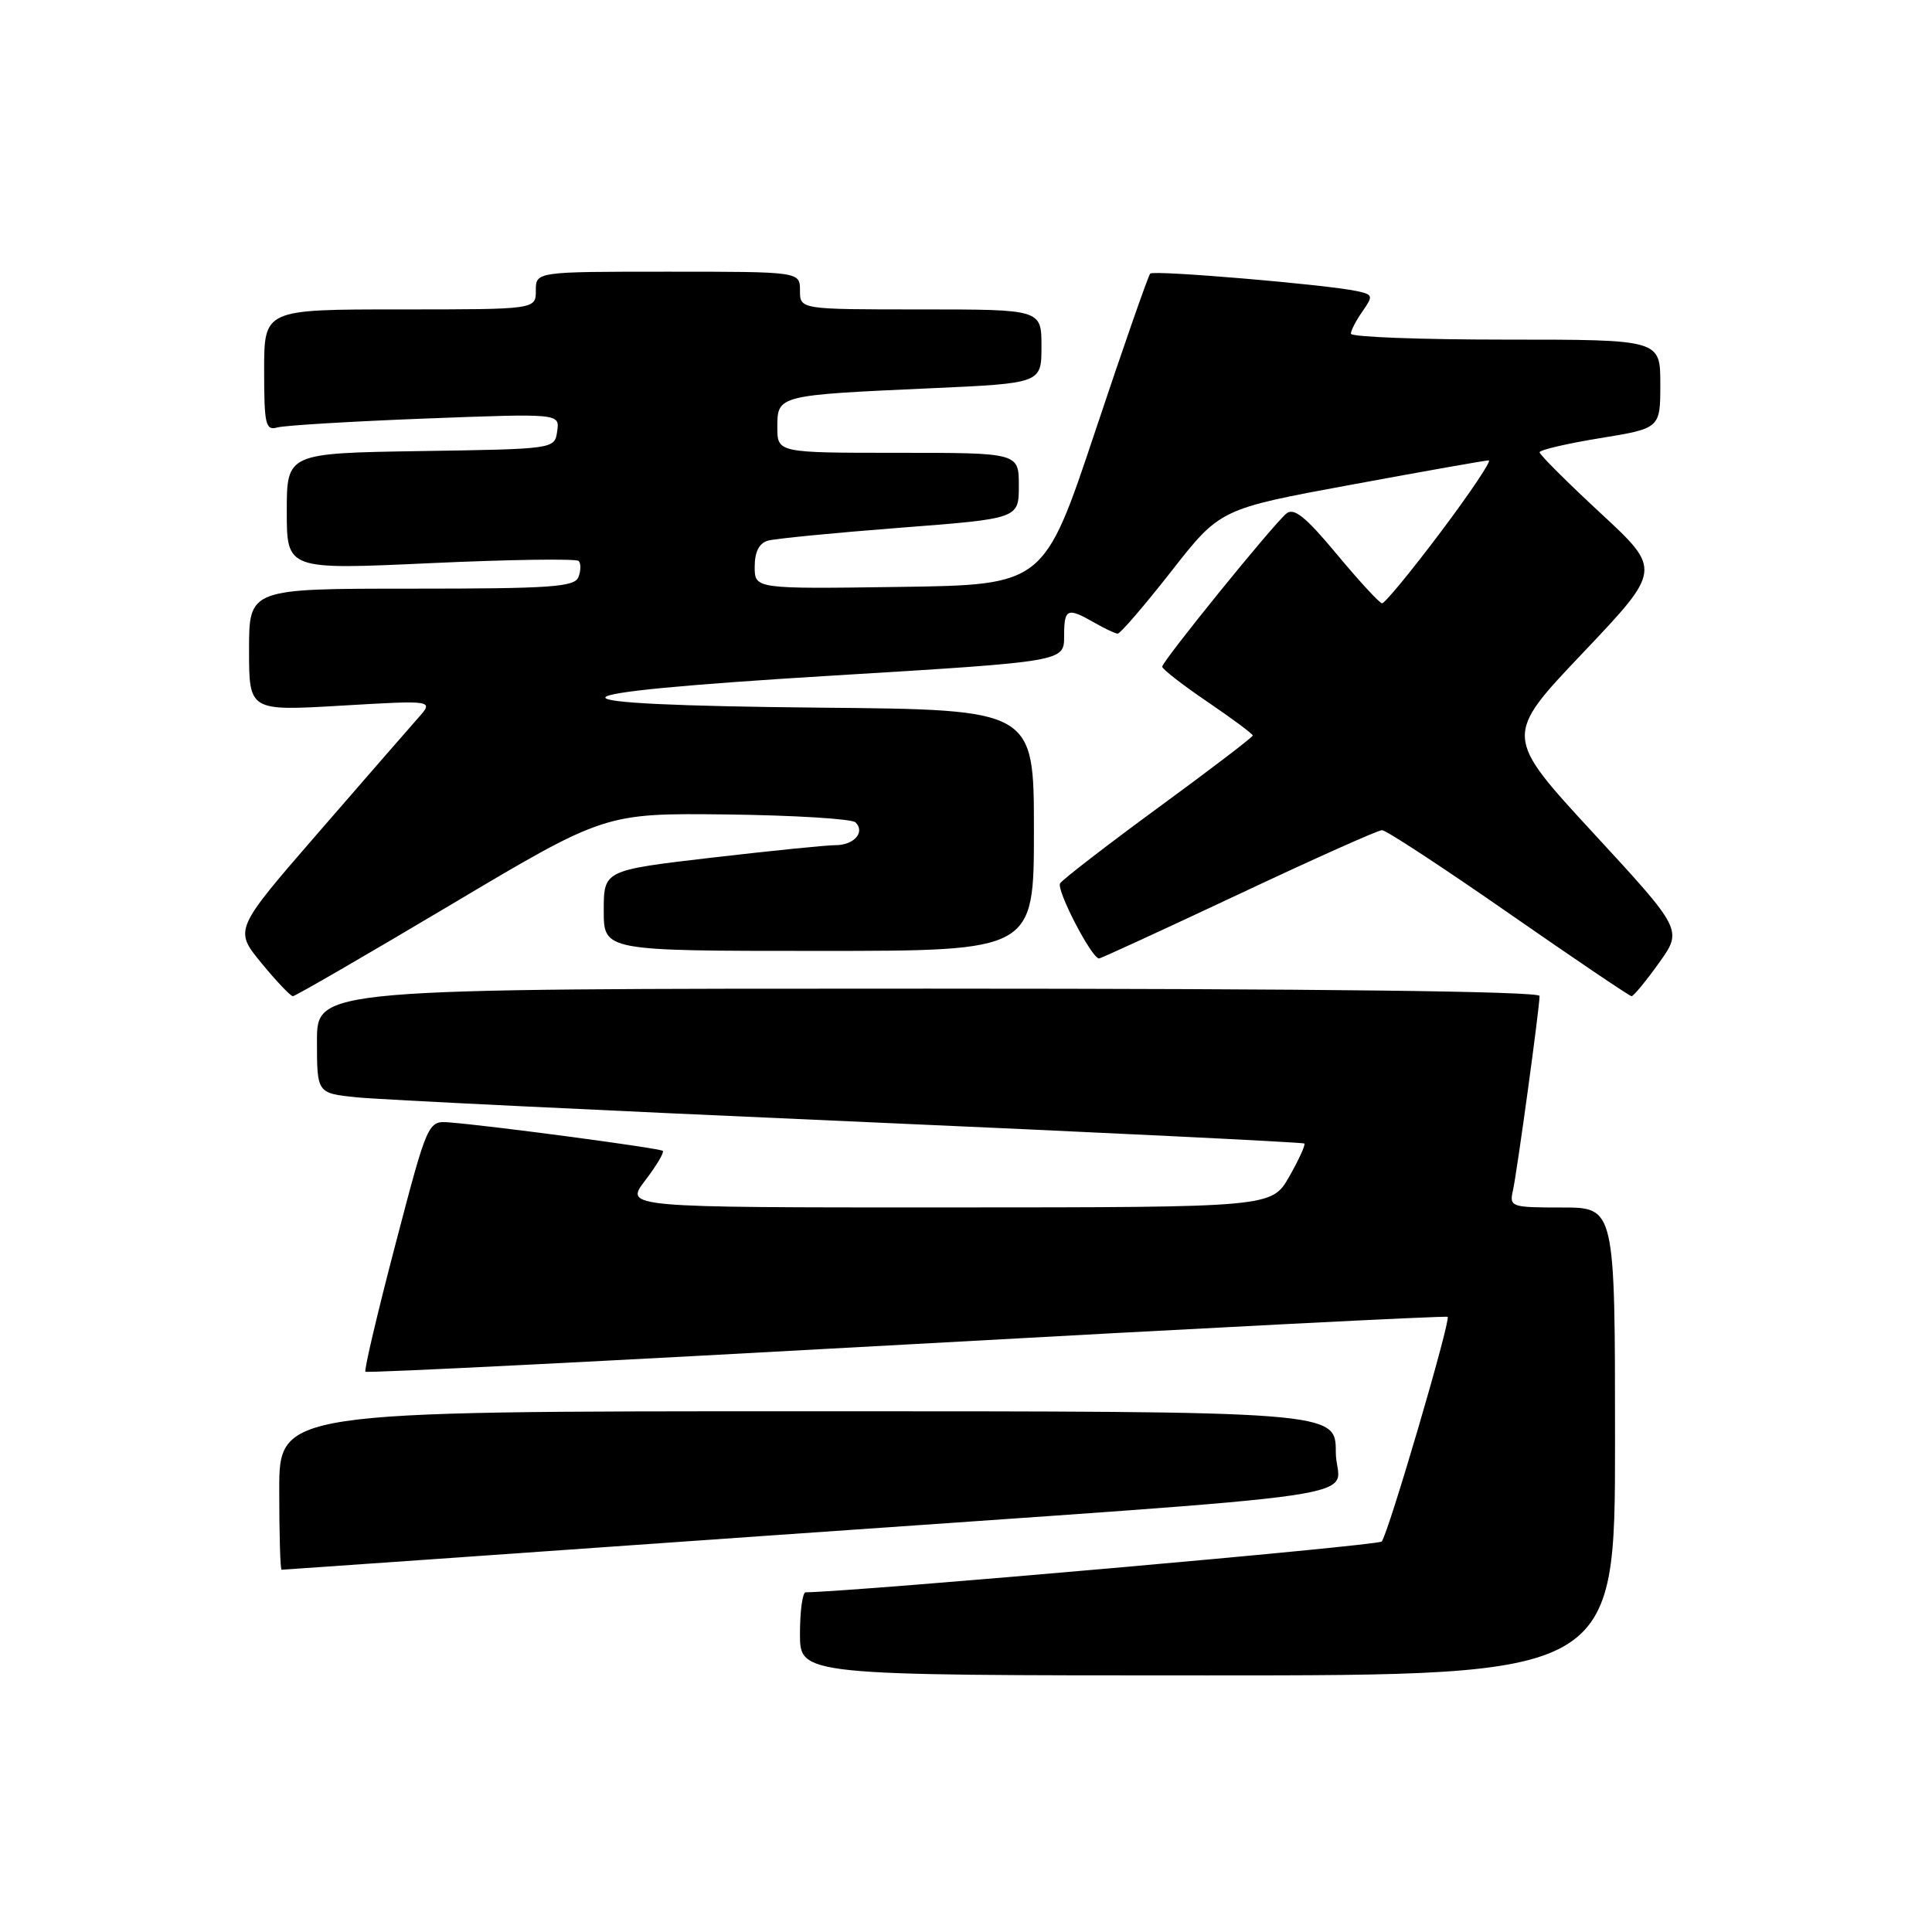 <?xml version="1.0" encoding="UTF-8" standalone="no"?>
<!DOCTYPE svg PUBLIC "-//W3C//DTD SVG 1.1//EN" "http://www.w3.org/Graphics/SVG/1.1/DTD/svg11.dtd" >
<svg xmlns="http://www.w3.org/2000/svg" xmlns:xlink="http://www.w3.org/1999/xlink" version="1.1" viewBox="0 0 256 256">
 <g >
 <path fill="currentColor"
d=" M 214.00 191.00 C 214.00 160.00 214.00 160.00 206.98 160.00 C 200.22 160.00 199.98 159.92 200.47 157.75 C 201.02 155.29 204.00 133.52 204.00 131.97 C 204.00 131.35 174.41 131.00 123.00 131.00 C 42.00 131.00 42.00 131.00 42.00 137.93 C 42.00 144.86 42.00 144.86 47.25 145.40 C 50.14 145.70 79.50 147.13 112.50 148.58 C 145.50 150.03 172.65 151.36 172.83 151.52 C 173.01 151.69 172.11 153.66 170.83 155.91 C 168.50 159.98 168.50 159.98 125.63 159.99 C 82.76 160.00 82.76 160.00 85.48 156.43 C 86.98 154.47 88.03 152.70 87.83 152.50 C 87.47 152.14 65.45 149.20 59.60 148.73 C 56.69 148.50 56.69 148.50 52.38 164.95 C 50.01 173.99 48.23 181.56 48.42 181.76 C 48.62 181.96 80.90 180.33 120.14 178.15 C 159.39 175.97 191.64 174.32 191.82 174.49 C 192.26 174.93 183.92 203.34 183.08 204.26 C 182.58 204.81 113.42 210.90 106.75 210.99 C 106.34 211.00 106.00 213.47 106.00 216.50 C 106.00 222.00 106.00 222.00 160.00 222.00 C 214.00 222.00 214.00 222.00 214.00 191.00 Z  M 101.06 203.53 C 186.66 197.51 177.00 198.92 177.00 192.42 C 177.00 187.00 177.00 187.00 107.00 187.00 C 37.00 187.00 37.00 187.00 37.00 197.50 C 37.00 203.28 37.14 208.00 37.31 208.00 C 37.48 208.00 66.17 205.99 101.06 203.53 Z  M 59.76 119.87 C 80.15 107.74 80.15 107.74 96.32 107.92 C 105.22 108.03 112.89 108.50 113.36 108.97 C 114.68 110.27 113.15 112.00 110.69 111.99 C 109.49 111.99 102.09 112.74 94.25 113.65 C 80.00 115.32 80.00 115.32 80.00 120.66 C 80.00 126.00 80.00 126.00 108.50 126.00 C 137.00 126.00 137.00 126.00 137.00 110.02 C 137.00 94.03 137.00 94.03 108.83 93.77 C 70.12 93.40 70.69 91.92 110.48 89.51 C 141.00 87.66 141.00 87.66 141.00 84.33 C 141.00 80.62 141.40 80.44 145.00 82.50 C 146.38 83.29 147.77 83.95 148.10 83.96 C 148.43 83.98 151.62 80.27 155.19 75.72 C 161.67 67.43 161.67 67.43 179.09 64.22 C 188.66 62.45 196.85 61.00 197.27 61.00 C 197.69 61.00 194.82 65.28 190.90 70.50 C 186.97 75.73 183.47 79.97 183.13 79.94 C 182.78 79.91 180.08 76.98 177.12 73.42 C 172.99 68.46 171.45 67.22 170.45 68.05 C 168.66 69.53 154.00 87.62 154.00 88.34 C 154.00 88.66 156.70 90.76 160.00 93.00 C 163.30 95.24 166.00 97.25 166.00 97.46 C 166.00 97.67 160.38 101.96 153.52 106.98 C 146.66 112.01 140.79 116.54 140.47 117.05 C 139.94 117.91 144.65 127.00 145.63 127.00 C 145.87 127.00 154.19 123.17 164.12 118.50 C 174.04 113.83 182.59 110.00 183.13 110.00 C 183.66 110.00 191.21 114.95 199.91 121.00 C 208.61 127.05 215.94 132.00 216.19 132.00 C 216.45 132.00 218.08 130.03 219.81 127.61 C 222.96 123.22 222.96 123.22 211.12 110.38 C 199.27 97.53 199.27 97.53 209.73 86.52 C 220.18 75.50 220.18 75.50 212.09 68.00 C 207.64 63.88 204.00 60.24 204.00 59.93 C 204.00 59.62 207.60 58.78 212.00 58.06 C 220.00 56.76 220.00 56.76 220.00 50.88 C 220.00 45.00 220.00 45.00 199.50 45.00 C 188.22 45.00 179.00 44.65 179.00 44.22 C 179.00 43.79 179.69 42.46 180.54 41.25 C 181.98 39.20 181.93 39.03 179.79 38.57 C 175.63 37.69 152.90 35.77 152.41 36.25 C 152.15 36.52 148.87 45.90 145.13 57.12 C 138.33 77.50 138.33 77.50 119.16 77.77 C 100.00 78.04 100.00 78.04 100.00 75.09 C 100.00 73.13 100.59 71.97 101.75 71.64 C 102.71 71.37 110.59 70.60 119.25 69.93 C 135.00 68.72 135.00 68.72 135.00 64.36 C 135.00 60.00 135.00 60.00 119.00 60.00 C 103.00 60.00 103.00 60.00 103.00 56.58 C 103.00 52.37 103.08 52.36 123.25 51.45 C 138.00 50.79 138.00 50.79 138.00 45.90 C 138.00 41.00 138.00 41.00 122.00 41.00 C 106.00 41.00 106.00 41.00 106.00 38.50 C 106.00 36.00 106.00 36.00 88.50 36.00 C 71.00 36.00 71.00 36.00 71.00 38.50 C 71.00 41.00 71.00 41.00 53.00 41.00 C 35.00 41.00 35.00 41.00 35.00 49.07 C 35.00 56.27 35.19 57.08 36.75 56.64 C 37.71 56.37 46.53 55.84 56.33 55.46 C 74.17 54.78 74.17 54.78 73.83 57.14 C 73.50 59.50 73.50 59.50 55.75 59.77 C 38.00 60.05 38.00 60.05 38.00 67.77 C 38.00 75.50 38.00 75.50 57.04 74.62 C 67.51 74.14 76.34 74.01 76.67 74.33 C 76.99 74.65 76.98 75.61 76.65 76.46 C 76.15 77.78 73.02 78.00 54.53 78.00 C 33.00 78.00 33.00 78.00 33.00 86.11 C 33.00 94.22 33.00 94.22 45.25 93.50 C 57.50 92.78 57.50 92.78 55.40 95.14 C 54.25 96.44 48.29 103.28 42.16 110.35 C 31.02 123.19 31.02 123.19 34.63 127.60 C 36.62 130.02 38.50 132.00 38.81 132.00 C 39.12 132.00 48.55 126.54 59.76 119.87 Z "/>
</g>
</svg>